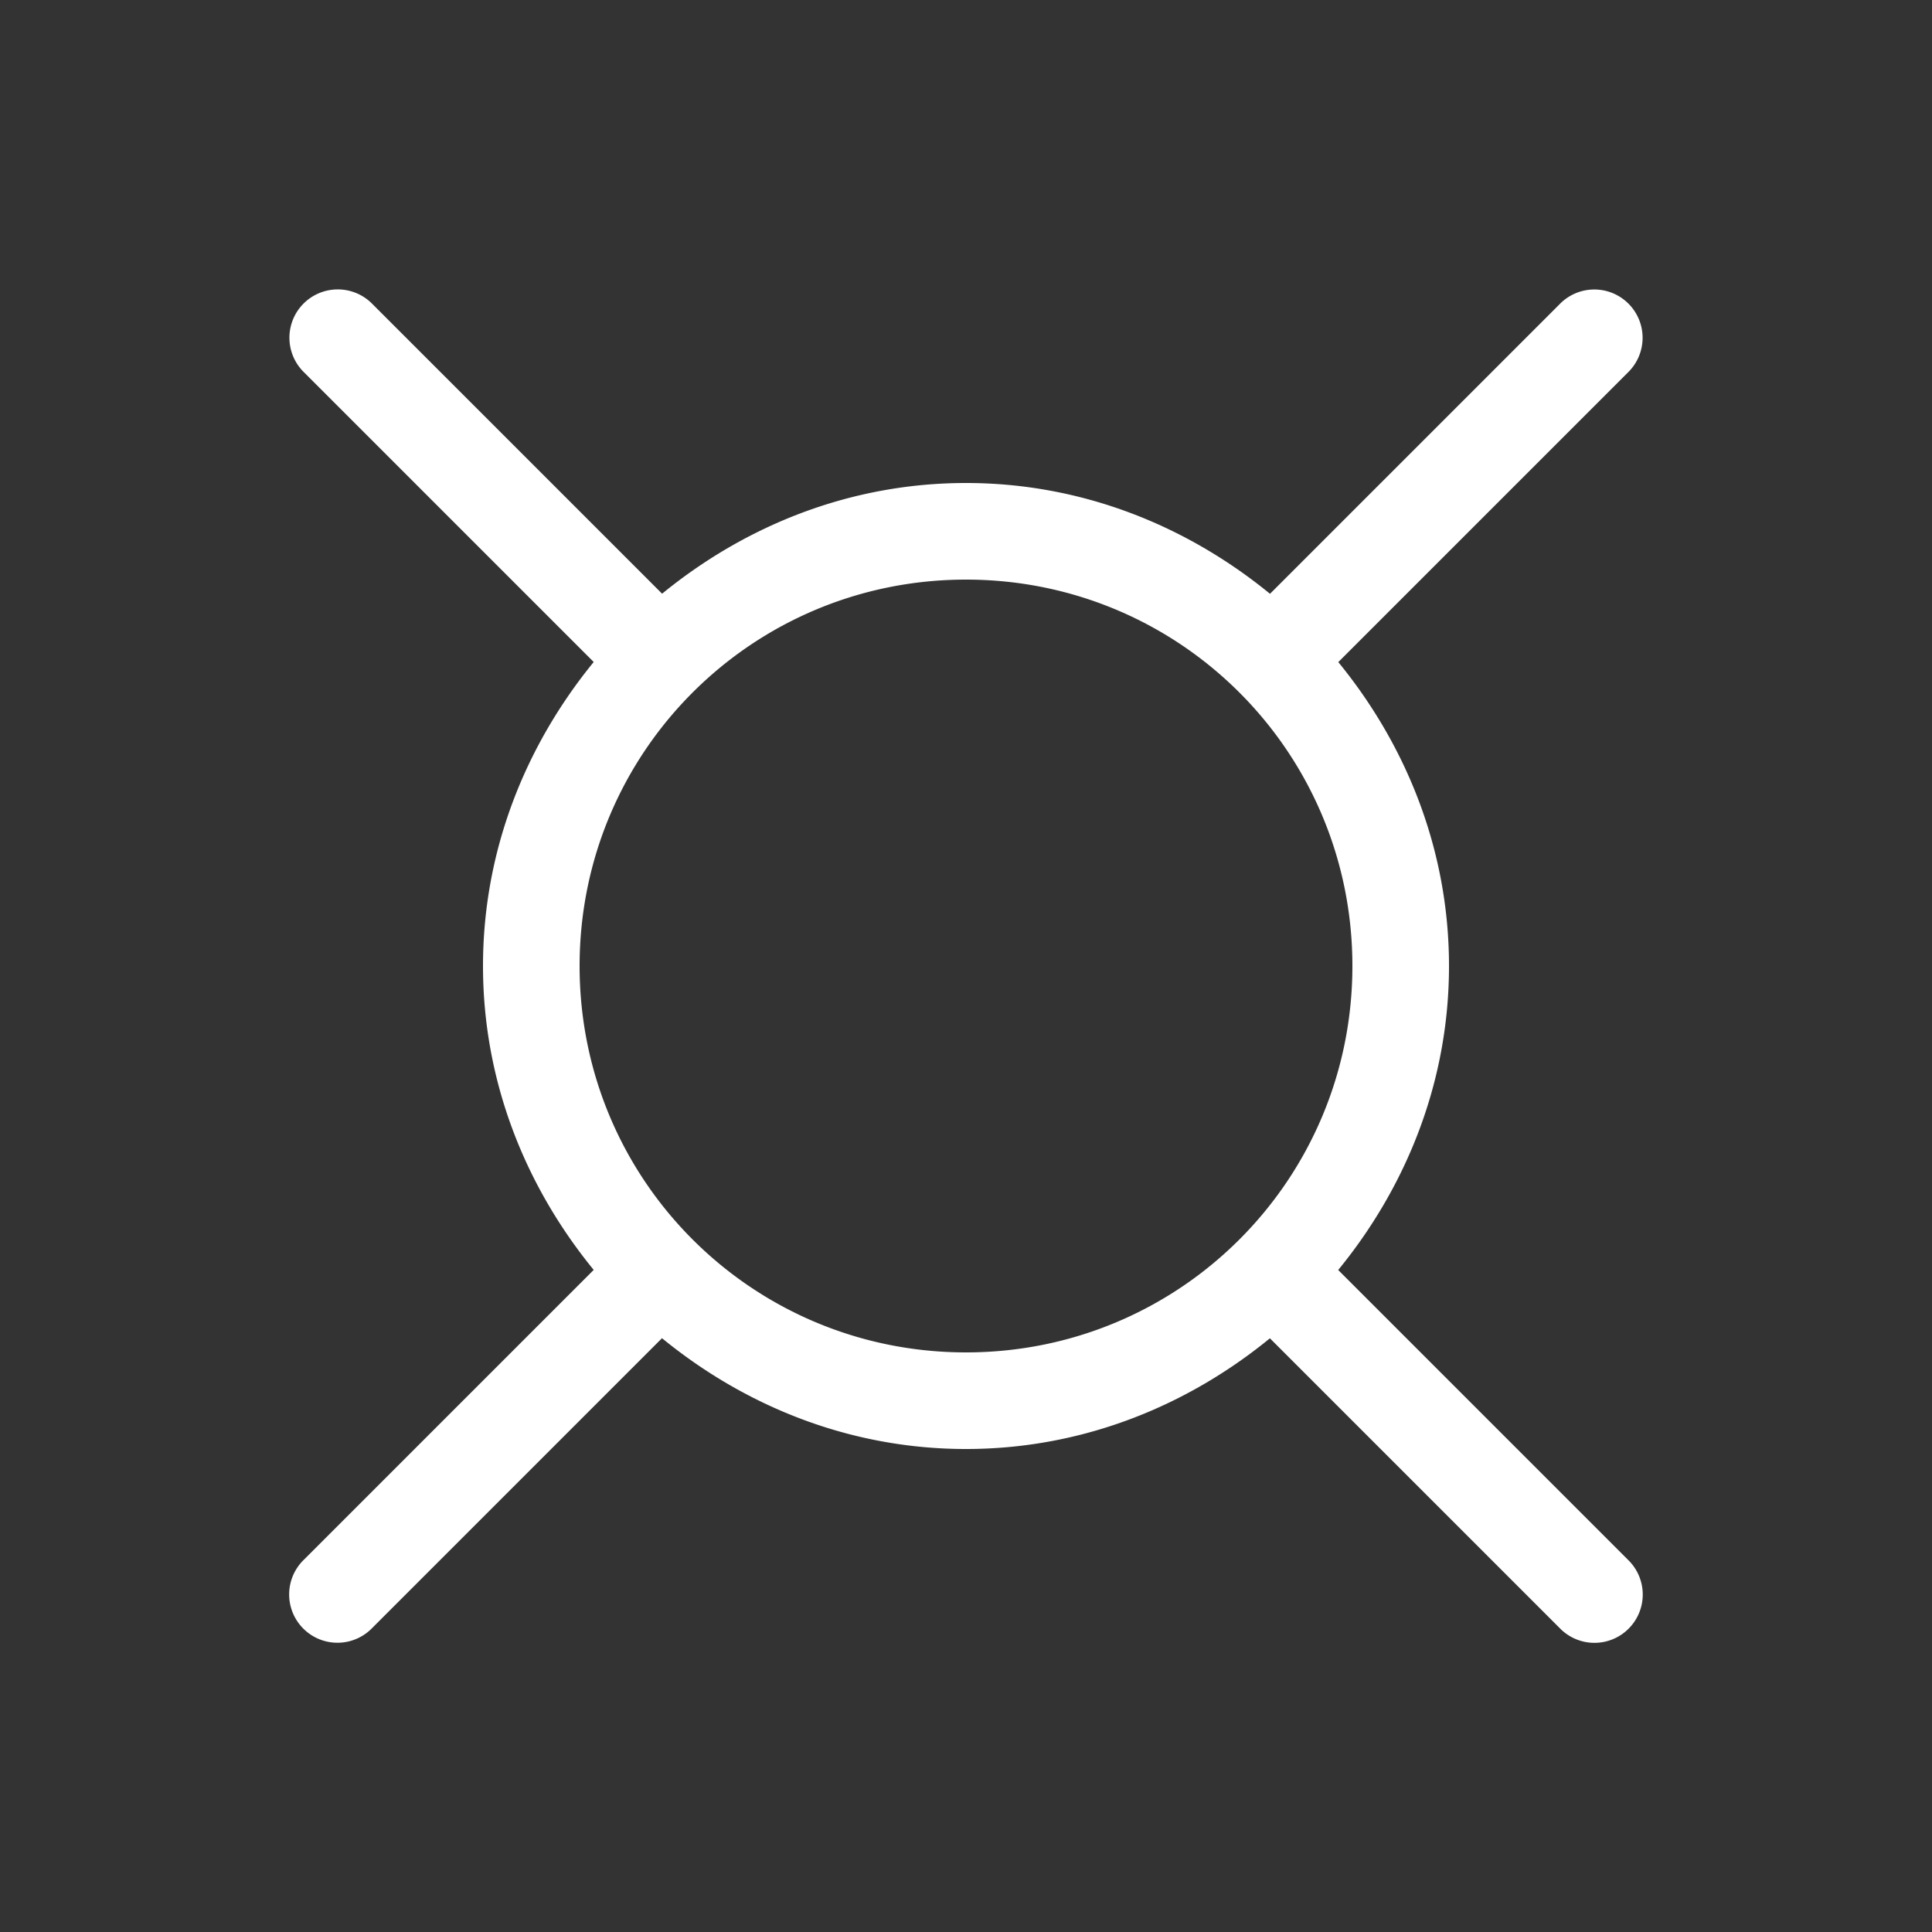 <svg xmlns="http://www.w3.org/2000/svg" height="64" width="64" viewBox="87 176 20 20">
  <rect x="87" y="176" width="20" height="20" fill="#333333" stroke="none"/>
  <g id="cursor" style="" data-label="I-5">
    <path style="fill: #ffffff; stroke-width: 1px; stroke-linecap: round; stroke-linejoin: round;" d="m 90.494,178.996 a 0.5,0.5 0 0 0 -0.348,0.857 l 3,3 C 92.441,183.716 92,184.802 92,186 c 2e-5,1.198 0.441,2.284 1.146,3.146 l -3,3 a 0.5,0.5 0 1 0 0.707,0.707 l 3,-3 C 94.716,190.559 95.802,191 97,191 c 1.198,0 2.284,-0.441 3.146,-1.146 l 3,3 a 0.5,0.5 0 1 0 0.707,-0.707 l -3,-3 C 101.559,188.284 102,187.198 102,186 c 0,-1.198 -0.441,-2.284 -1.146,-3.146 l 3,-3 a 0.5,0.5 0 0 0 -0.363,-0.857 0.5,0.5 0 0 0 -0.344,0.15 l -3,3 C 99.284,181.441 98.198,181 97,181 c -1.198,0 -2.284,0.441 -3.146,1.146 l -3,-3 a 0.5,0.5 0 0 0 -0.359,-0.15 z M 97,182 c 2.215,0 4,1.785 4,4 -4e-5,2.215 -1.785,4 -4,4 -2.215,0 -4,-1.785 -4,-4 -1.2e-5,-2.215 1.785,-4 4,-4 z" id="path25165"></path>
  </g>
</svg>